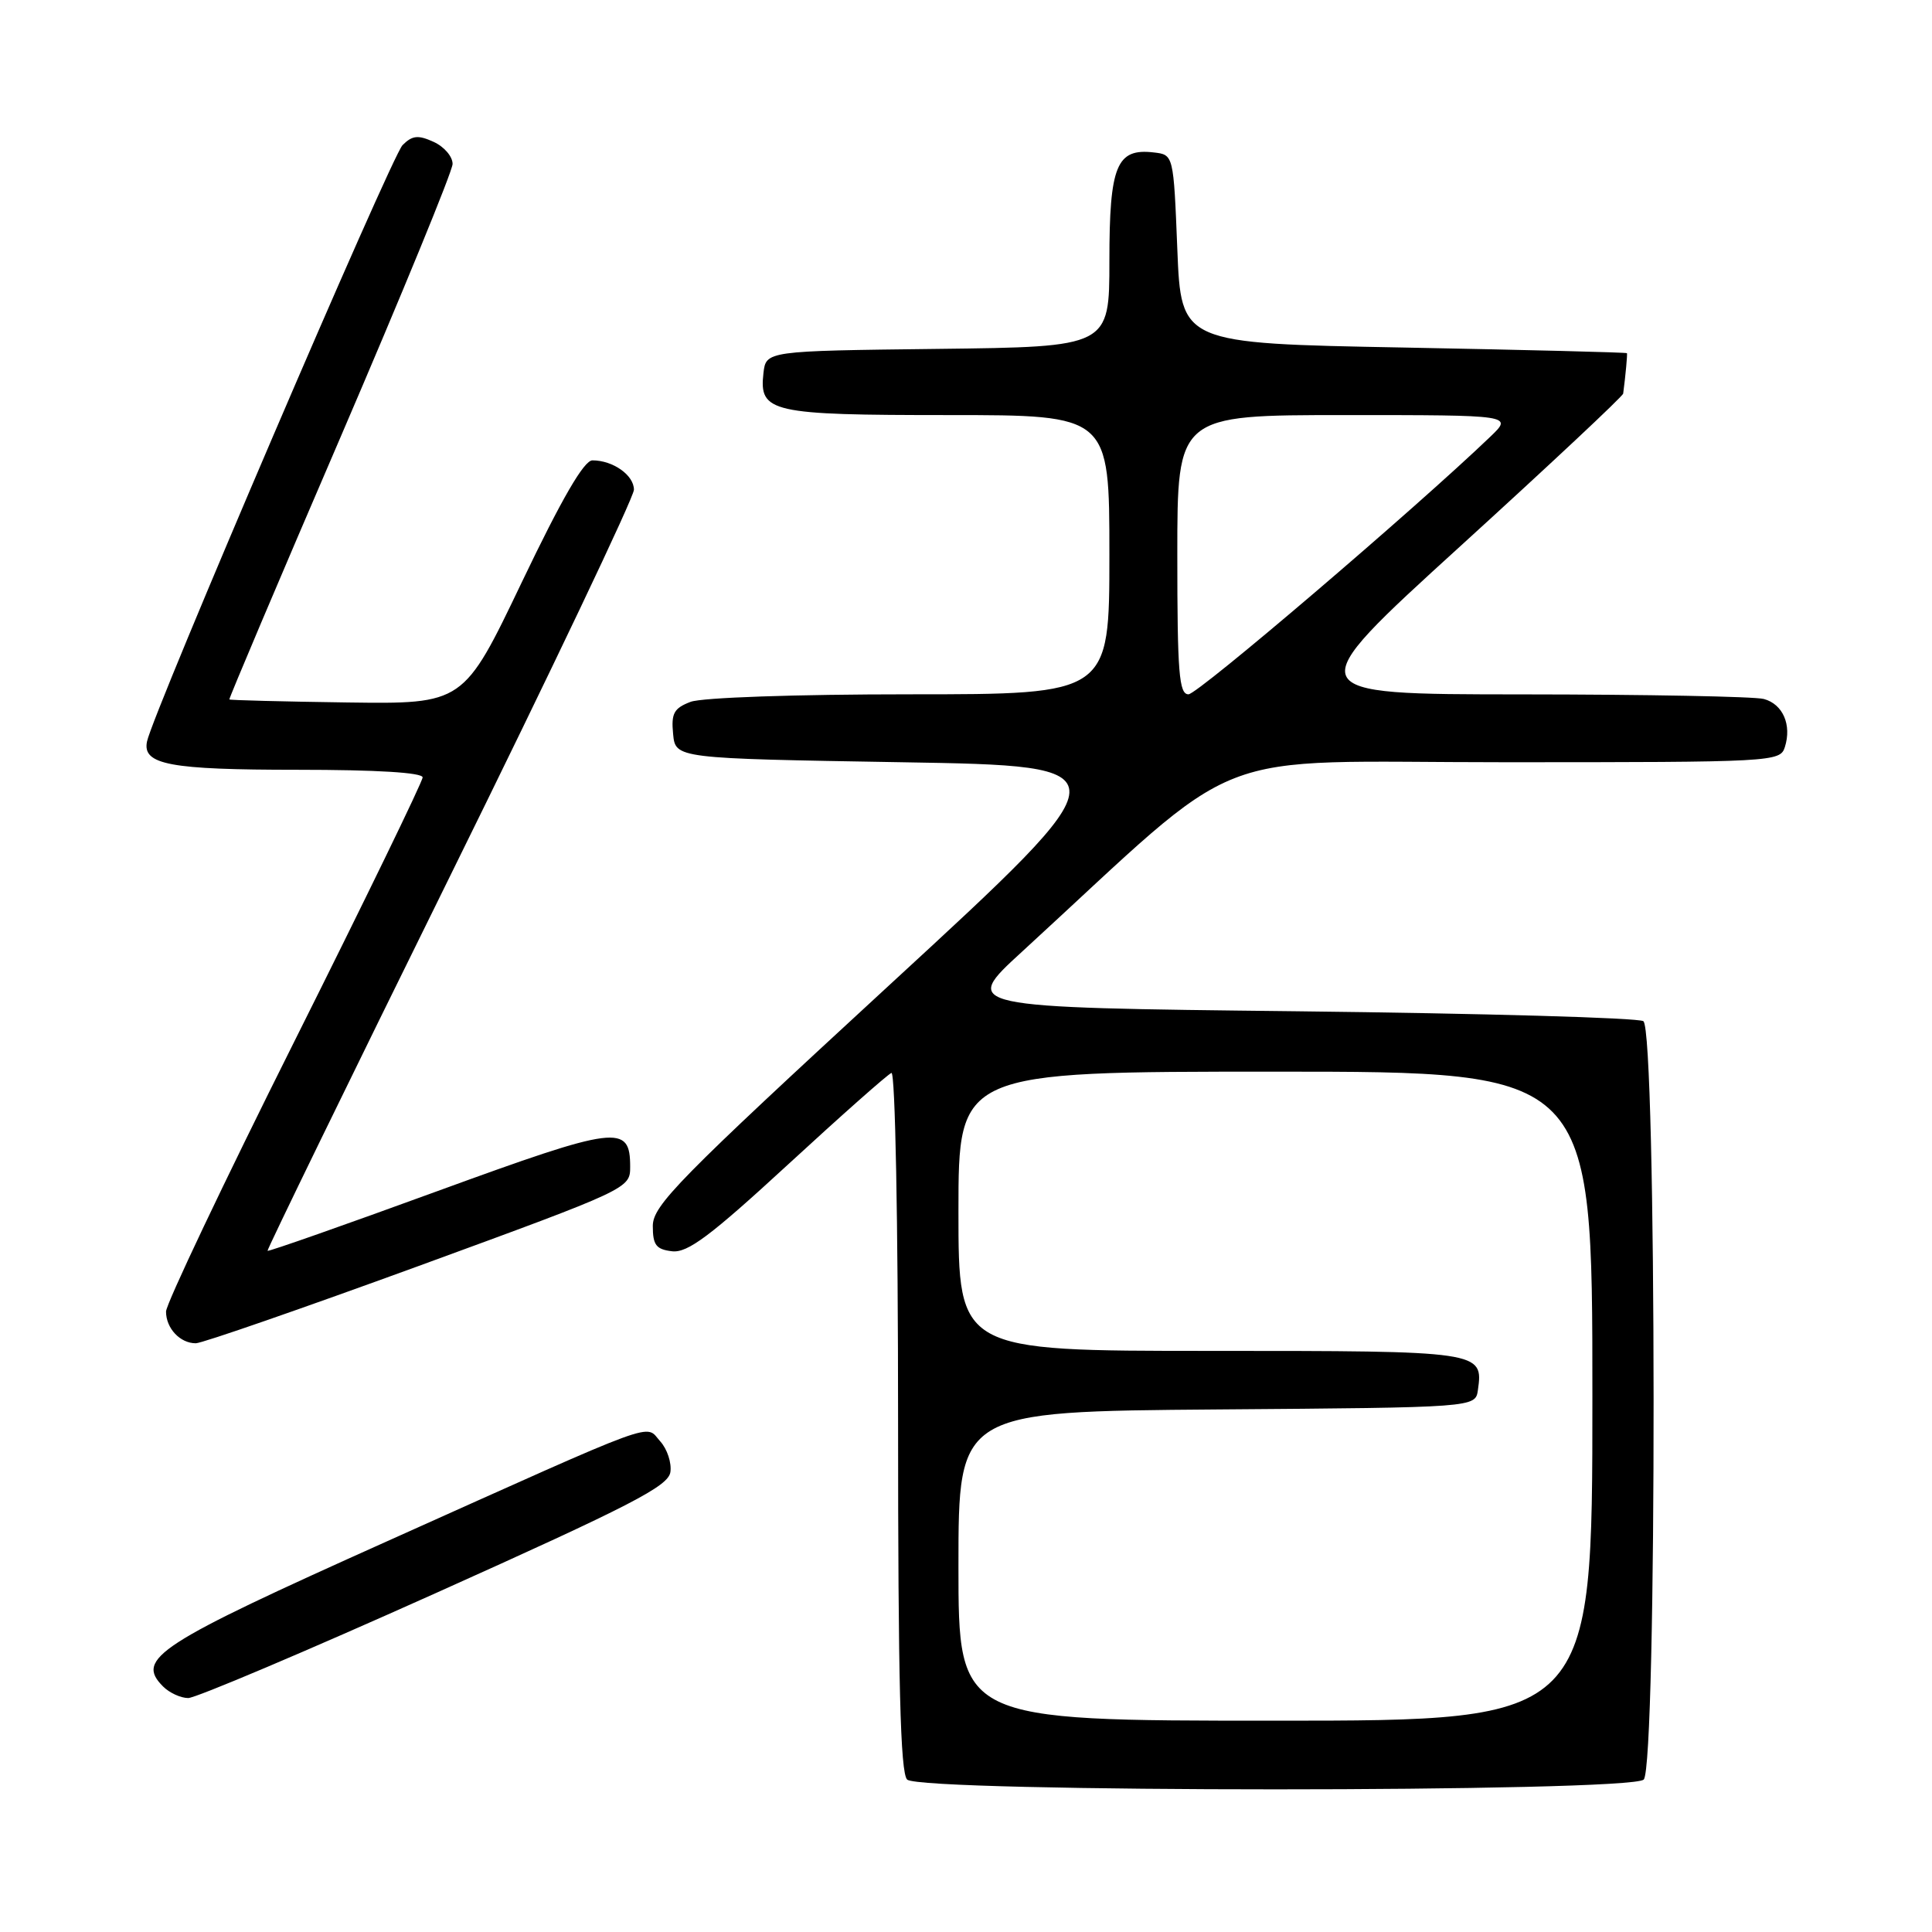 <?xml version="1.0" encoding="UTF-8" standalone="no"?>
<!DOCTYPE svg PUBLIC "-//W3C//DTD SVG 1.1//EN" "http://www.w3.org/Graphics/SVG/1.1/DTD/svg11.dtd" >
<svg xmlns="http://www.w3.org/2000/svg" xmlns:xlink="http://www.w3.org/1999/xlink" version="1.1" viewBox="0 0 256 256">
 <g >
 <path fill="currentColor"
d=" M 217.80 235.80 C 219.58 234.02 219.53 136.46 217.75 135.31 C 217.06 134.86 196.44 134.28 171.93 134.00 C 127.35 133.50 127.35 133.50 135.43 126.10 C 165.76 98.28 158.83 101.00 199.41 101.00 C 234.99 101.00 235.88 100.95 236.50 99.00 C 237.44 96.05 236.24 93.30 233.72 92.62 C 232.50 92.29 218.10 92.02 201.72 92.01 C 171.94 92.00 171.94 92.00 193.47 72.40 C 205.31 61.62 215.04 52.51 215.08 52.15 C 215.40 49.72 215.65 46.97 215.58 46.80 C 215.54 46.69 202.22 46.36 186.00 46.05 C 156.50 45.50 156.50 45.50 156.00 33.00 C 155.50 20.50 155.50 20.50 152.88 20.20 C 147.95 19.62 147.00 21.93 147.00 34.55 C 147.00 45.96 147.00 45.96 124.25 46.23 C 101.50 46.50 101.50 46.50 101.16 49.45 C 100.57 54.65 102.12 55.00 125.69 55.00 C 147.00 55.00 147.00 55.00 147.00 73.50 C 147.00 92.00 147.00 92.00 120.57 92.00 C 105.37 92.00 93.01 92.43 91.50 93.00 C 89.30 93.84 88.92 94.52 89.19 97.25 C 89.50 100.50 89.50 100.50 119.43 101.00 C 149.37 101.50 149.37 101.50 117.93 130.45 C 89.89 156.28 86.50 159.73 86.50 162.45 C 86.50 164.98 86.94 165.55 89.05 165.80 C 91.11 166.04 94.10 163.80 104.42 154.30 C 111.47 147.81 117.63 142.35 118.12 142.17 C 118.62 141.98 119.00 161.78 119.00 188.22 C 119.00 222.96 119.30 234.90 120.20 235.80 C 121.93 237.53 216.07 237.53 217.80 235.80 Z  M 57.62 211.15 C 83.63 199.47 88.55 196.94 88.83 195.06 C 89.01 193.84 88.41 192.00 87.48 190.98 C 85.41 188.69 88.10 187.71 51.35 204.20 C 20.81 217.90 17.91 219.77 21.61 223.47 C 22.45 224.31 23.95 225.00 24.94 225.00 C 25.93 225.00 40.64 218.77 57.62 211.15 Z  M 55.50 167.74 C 83.35 157.55 83.50 157.48 83.50 154.61 C 83.50 148.91 81.85 149.12 57.96 157.83 C 45.69 162.31 35.56 165.87 35.45 165.74 C 35.35 165.61 46.23 143.27 59.63 116.10 C 73.03 88.93 84.00 65.88 84.00 64.89 C 84.00 62.96 81.22 61.00 78.50 61.00 C 77.38 61.00 74.46 66.03 69.14 77.15 C 61.42 93.29 61.42 93.29 45.97 93.08 C 37.48 92.96 30.47 92.78 30.39 92.68 C 30.31 92.58 36.92 76.97 45.09 58.00 C 53.25 39.02 59.95 22.70 59.97 21.73 C 59.98 20.75 58.86 19.44 57.46 18.80 C 55.40 17.86 54.63 17.94 53.34 19.23 C 51.86 20.71 20.27 94.42 19.48 98.25 C 18.84 101.32 22.47 102.00 39.43 102.00 C 49.87 102.00 56.00 102.37 56.00 103.01 C 56.00 103.56 48.35 119.31 39.00 138.00 C 29.65 156.69 22.00 172.80 22.00 173.79 C 22.00 176.02 23.88 178.00 25.95 177.99 C 26.80 177.98 40.10 173.36 55.50 167.74 Z  M 127.00 207.51 C 127.00 187.03 127.00 187.03 161.25 186.76 C 195.50 186.50 195.50 186.50 195.83 184.19 C 196.56 179.03 196.34 179.00 160.38 179.00 C 127.00 179.00 127.00 179.00 127.00 160.50 C 127.00 142.00 127.00 142.00 169.00 142.00 C 211.00 142.00 211.00 142.00 211.00 185.00 C 211.00 228.00 211.00 228.00 169.00 228.00 C 127.00 228.00 127.00 228.00 127.00 207.51 Z  M 156.00 73.50 C 156.00 55.00 156.00 55.00 178.23 55.00 C 200.46 55.00 200.46 55.00 197.48 57.86 C 187.48 67.45 158.72 92.00 157.48 92.00 C 156.23 92.00 156.00 89.18 156.00 73.50 Z "/>
</g>
</svg>